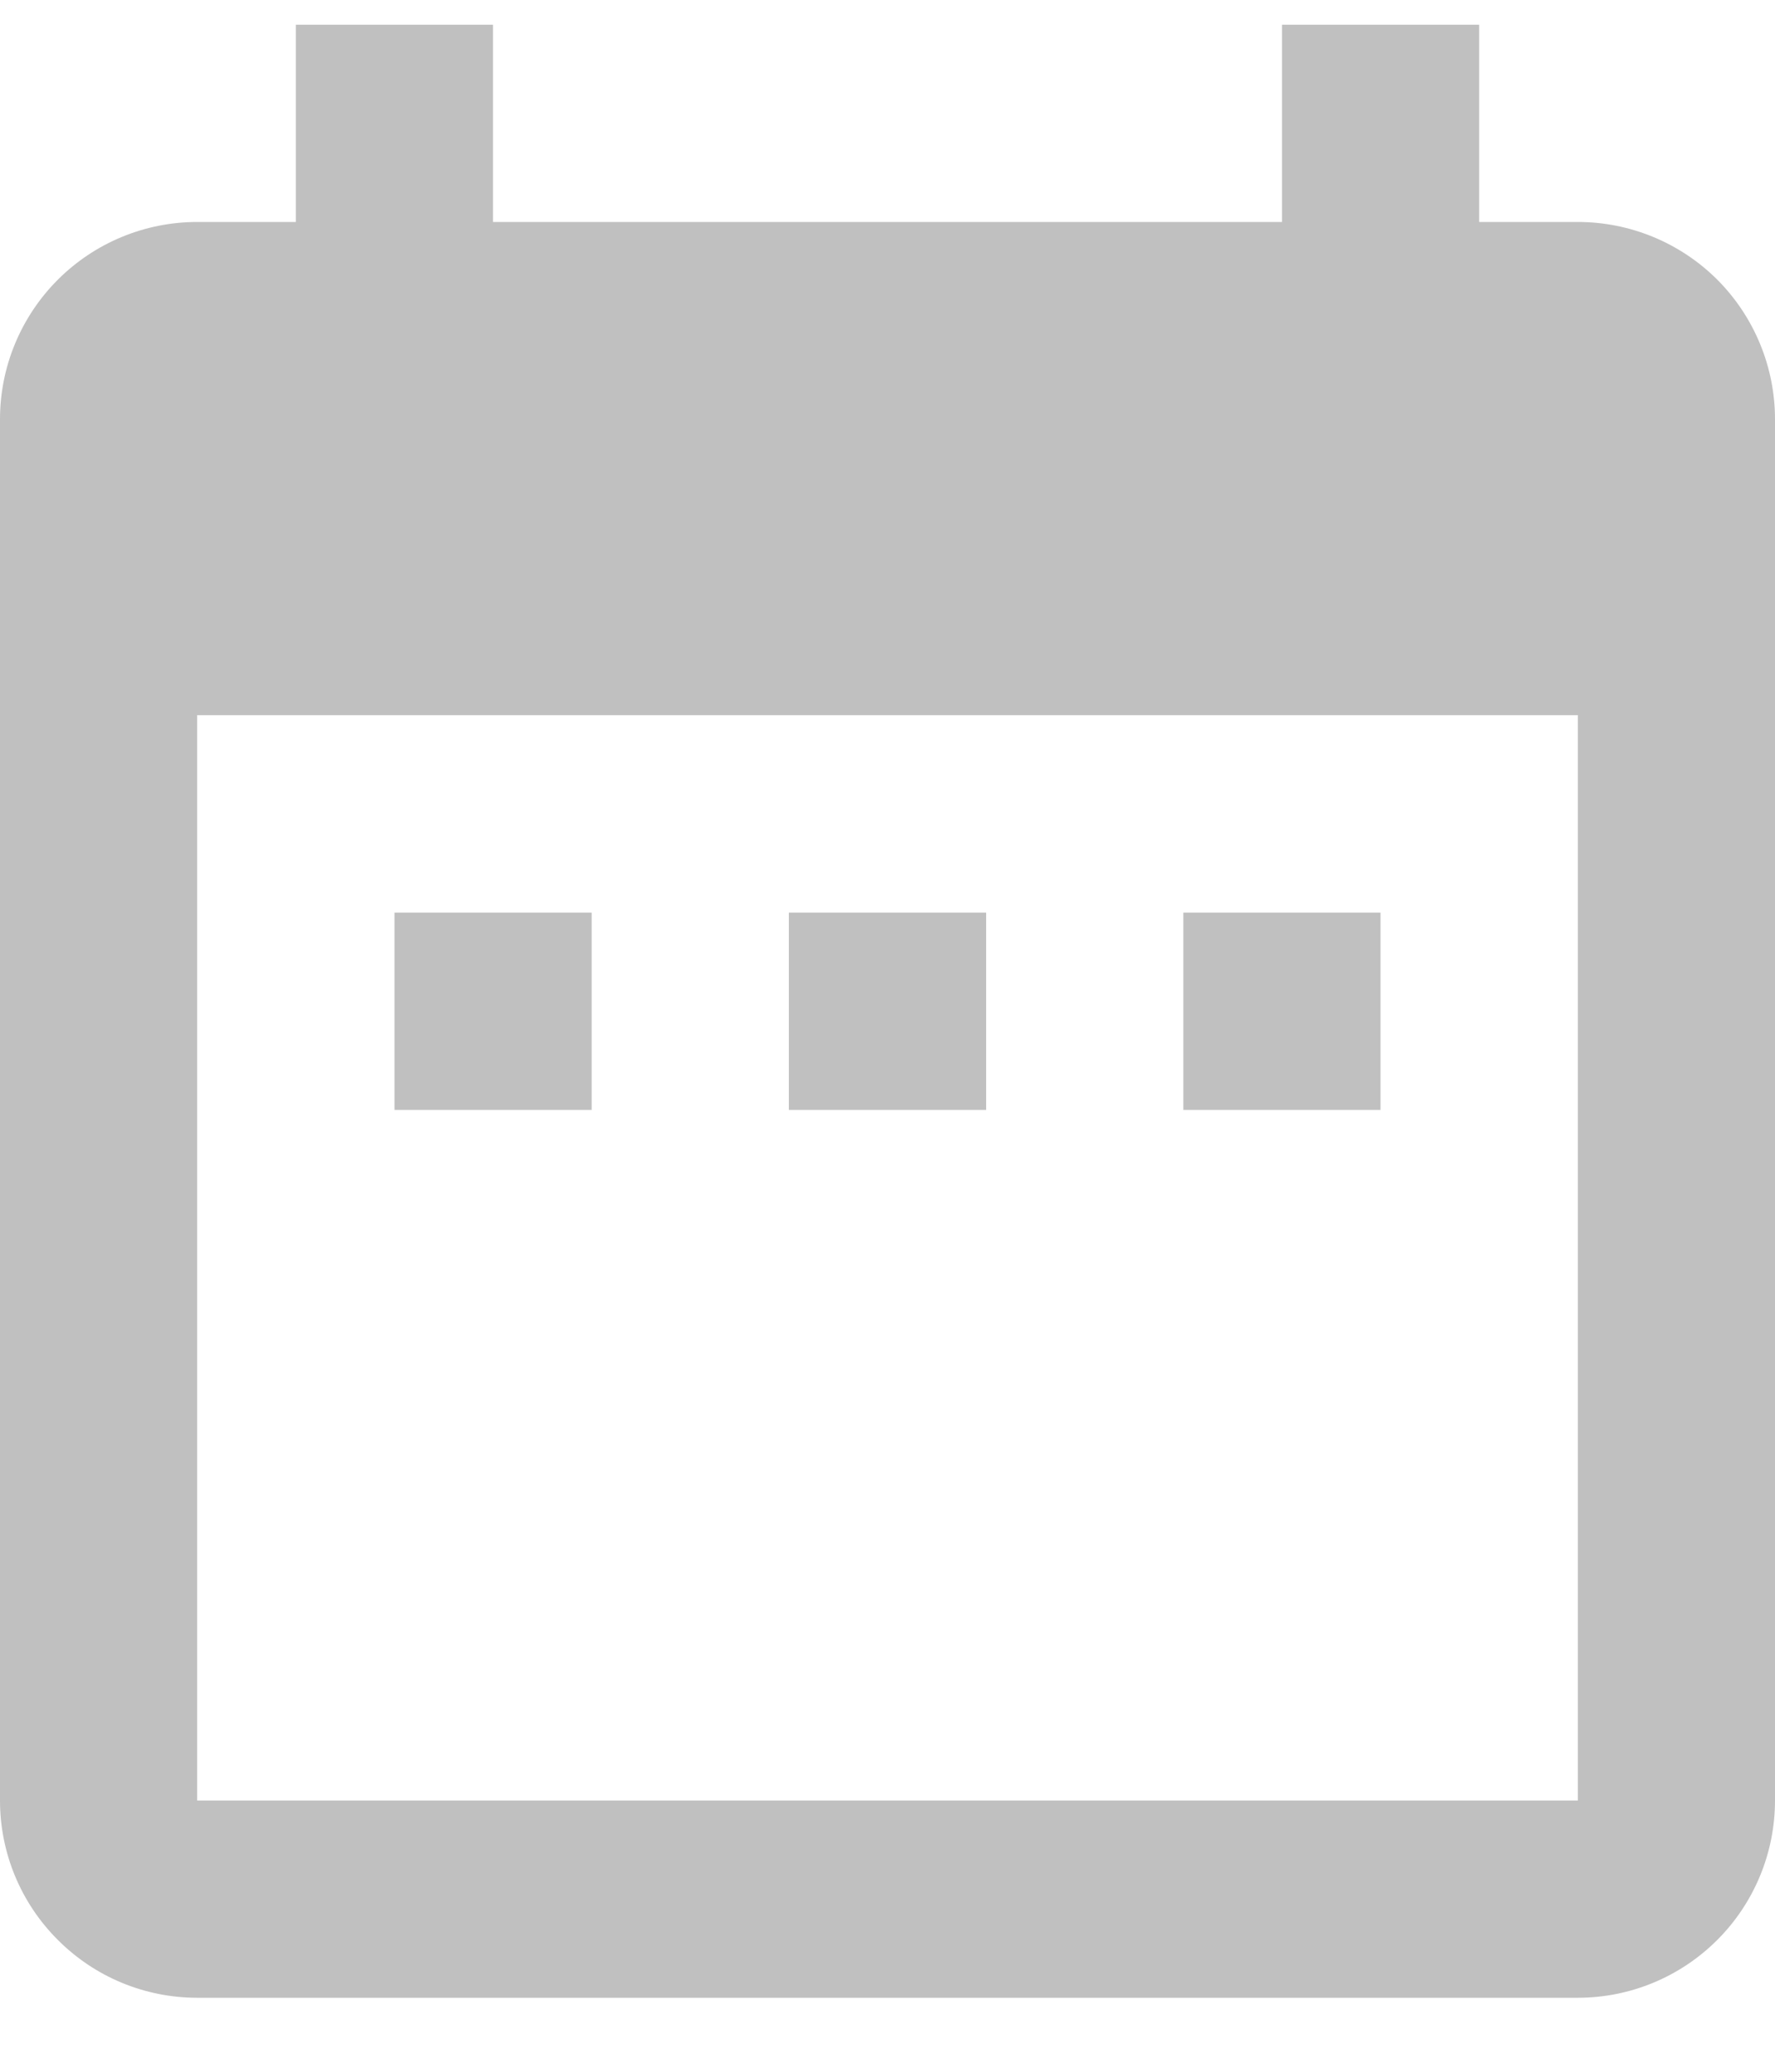 <svg width="12" height="14" viewBox="0 0 12 14" fill="none" xmlns="http://www.w3.org/2000/svg">
<path d="M4 6.167H2.667V7.5H4V6.167ZM6.667 6.167H5.333V7.5H6.667V6.167ZM9.333 6.167H8V7.5H9.333V6.167ZM10.667 1.5H10V0.167H8.667V1.5H3.333V0.167H2V1.5H1.333C0.98 1.5 0.641 1.64 0.391 1.89C0.14 2.141 0 2.48 0 2.833V12.167C0 12.52 0.14 12.859 0.391 13.109C0.641 13.36 0.98 13.5 1.333 13.5H10.667C11.02 13.5 11.359 13.36 11.61 13.109C11.86 12.859 12 12.52 12 12.167V2.833C12 2.48 11.86 2.141 11.61 1.89C11.359 1.64 11.02 1.5 10.667 1.5ZM10.667 12.167H1.333V4.833H10.667V12.167Z" fill="#C0C0C0"/>
</svg>
